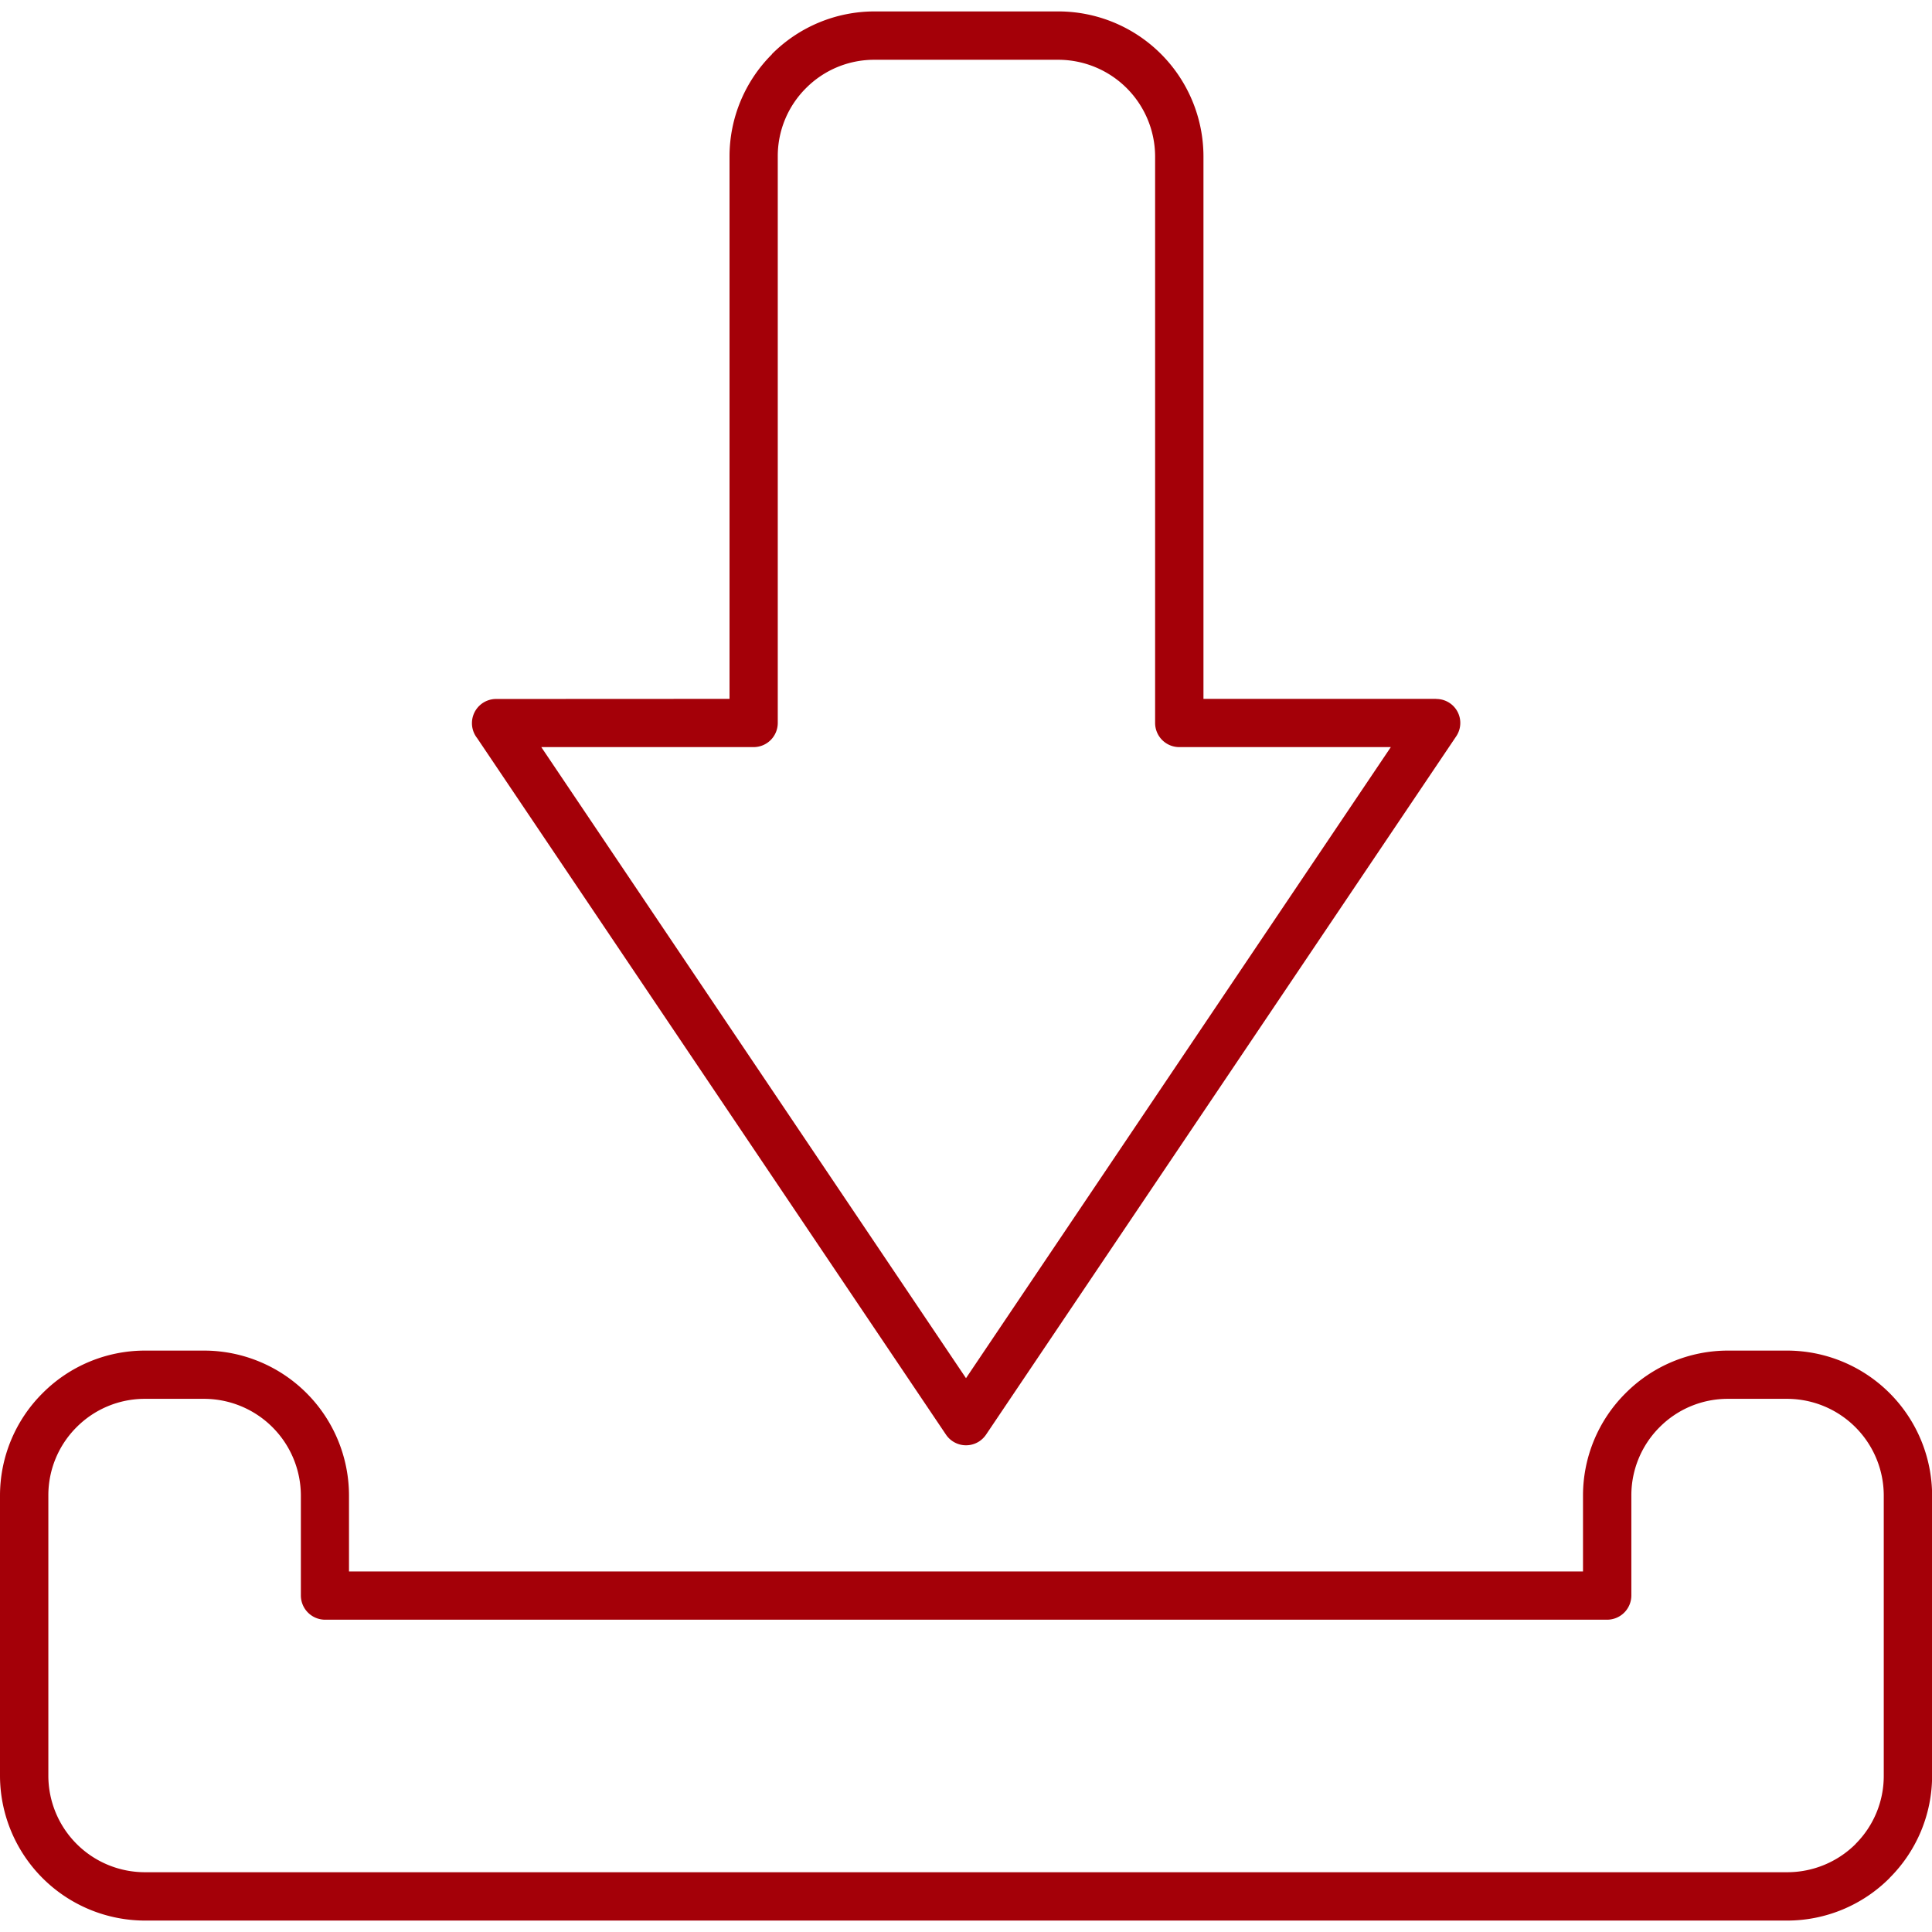 <svg xmlns="http://www.w3.org/2000/svg" viewBox="0 0 17.582 17.374" width="15px" height="15px"><path d="M7.078,1.318V6.476a.22.22,0,0,1-.22.219H4.926L8.791,12.438l3.866-5.743h-1.926a.22.22,0,0,1-.219-.219V1.318A.882.882,0,0,0,9.634.44H7.957a.874.874,0,0,0-.621.257L7.335.698a.873.873,0,0,0-.257.62ZM1.318,16.934H16.265a.882.882,0,0,0,.621-.256v-.001a.874.874,0,0,0,.257-.621V13.505a.881.881,0,0,0-.878-.879h-.54a.874.874,0,0,0-.621.257l-.001.001a.876.876,0,0,0-.257.621v.911a.221.221,0,0,1-.22.22H2.957a.221.221,0,0,1-.219-.22v-.911a.882.882,0,0,0-.878-.879H1.318a.875.875,0,0,0-.62.257l-.001.001a.875.875,0,0,0-.257.621v2.551a.879.879,0,0,0,.878.878Zm14.947.44H1.318A1.321,1.321,0,0,1,0,16.056V13.505a1.315,1.315,0,0,1,.385-.928L.387,12.575.388,12.574h0a1.314,1.314,0,0,1,.93-.387h.542A1.32,1.32,0,0,1,3.176,13.505v.692h11.23V13.505a1.314,1.314,0,0,1,.385-.928l.002-.002.001-.001h0a1.314,1.314,0,0,1,.931-.387h.54a1.321,1.321,0,0,1,1.318,1.318v2.551a1.314,1.314,0,0,1-.387.93v.001a1.317,1.317,0,0,1-.931.387ZM6.639,6.256v-4.938A1.313,1.313,0,0,1,7.024.391L7.025.388h.001V.387A1.318,1.318,0,0,1,7.957,0H9.634a1.321,1.321,0,0,1,1.318,1.318v4.938h2.118V6.257a.218.218,0,0,1,.182.34L8.974,12.951a.227.227,0,0,1-.061.061.22.22,0,0,1-.304-.06l-4.267-6.339a.22.22,0,0,1,.172-.356Z" style="fill:#a40008;fill-rule:evenodd"/></svg>